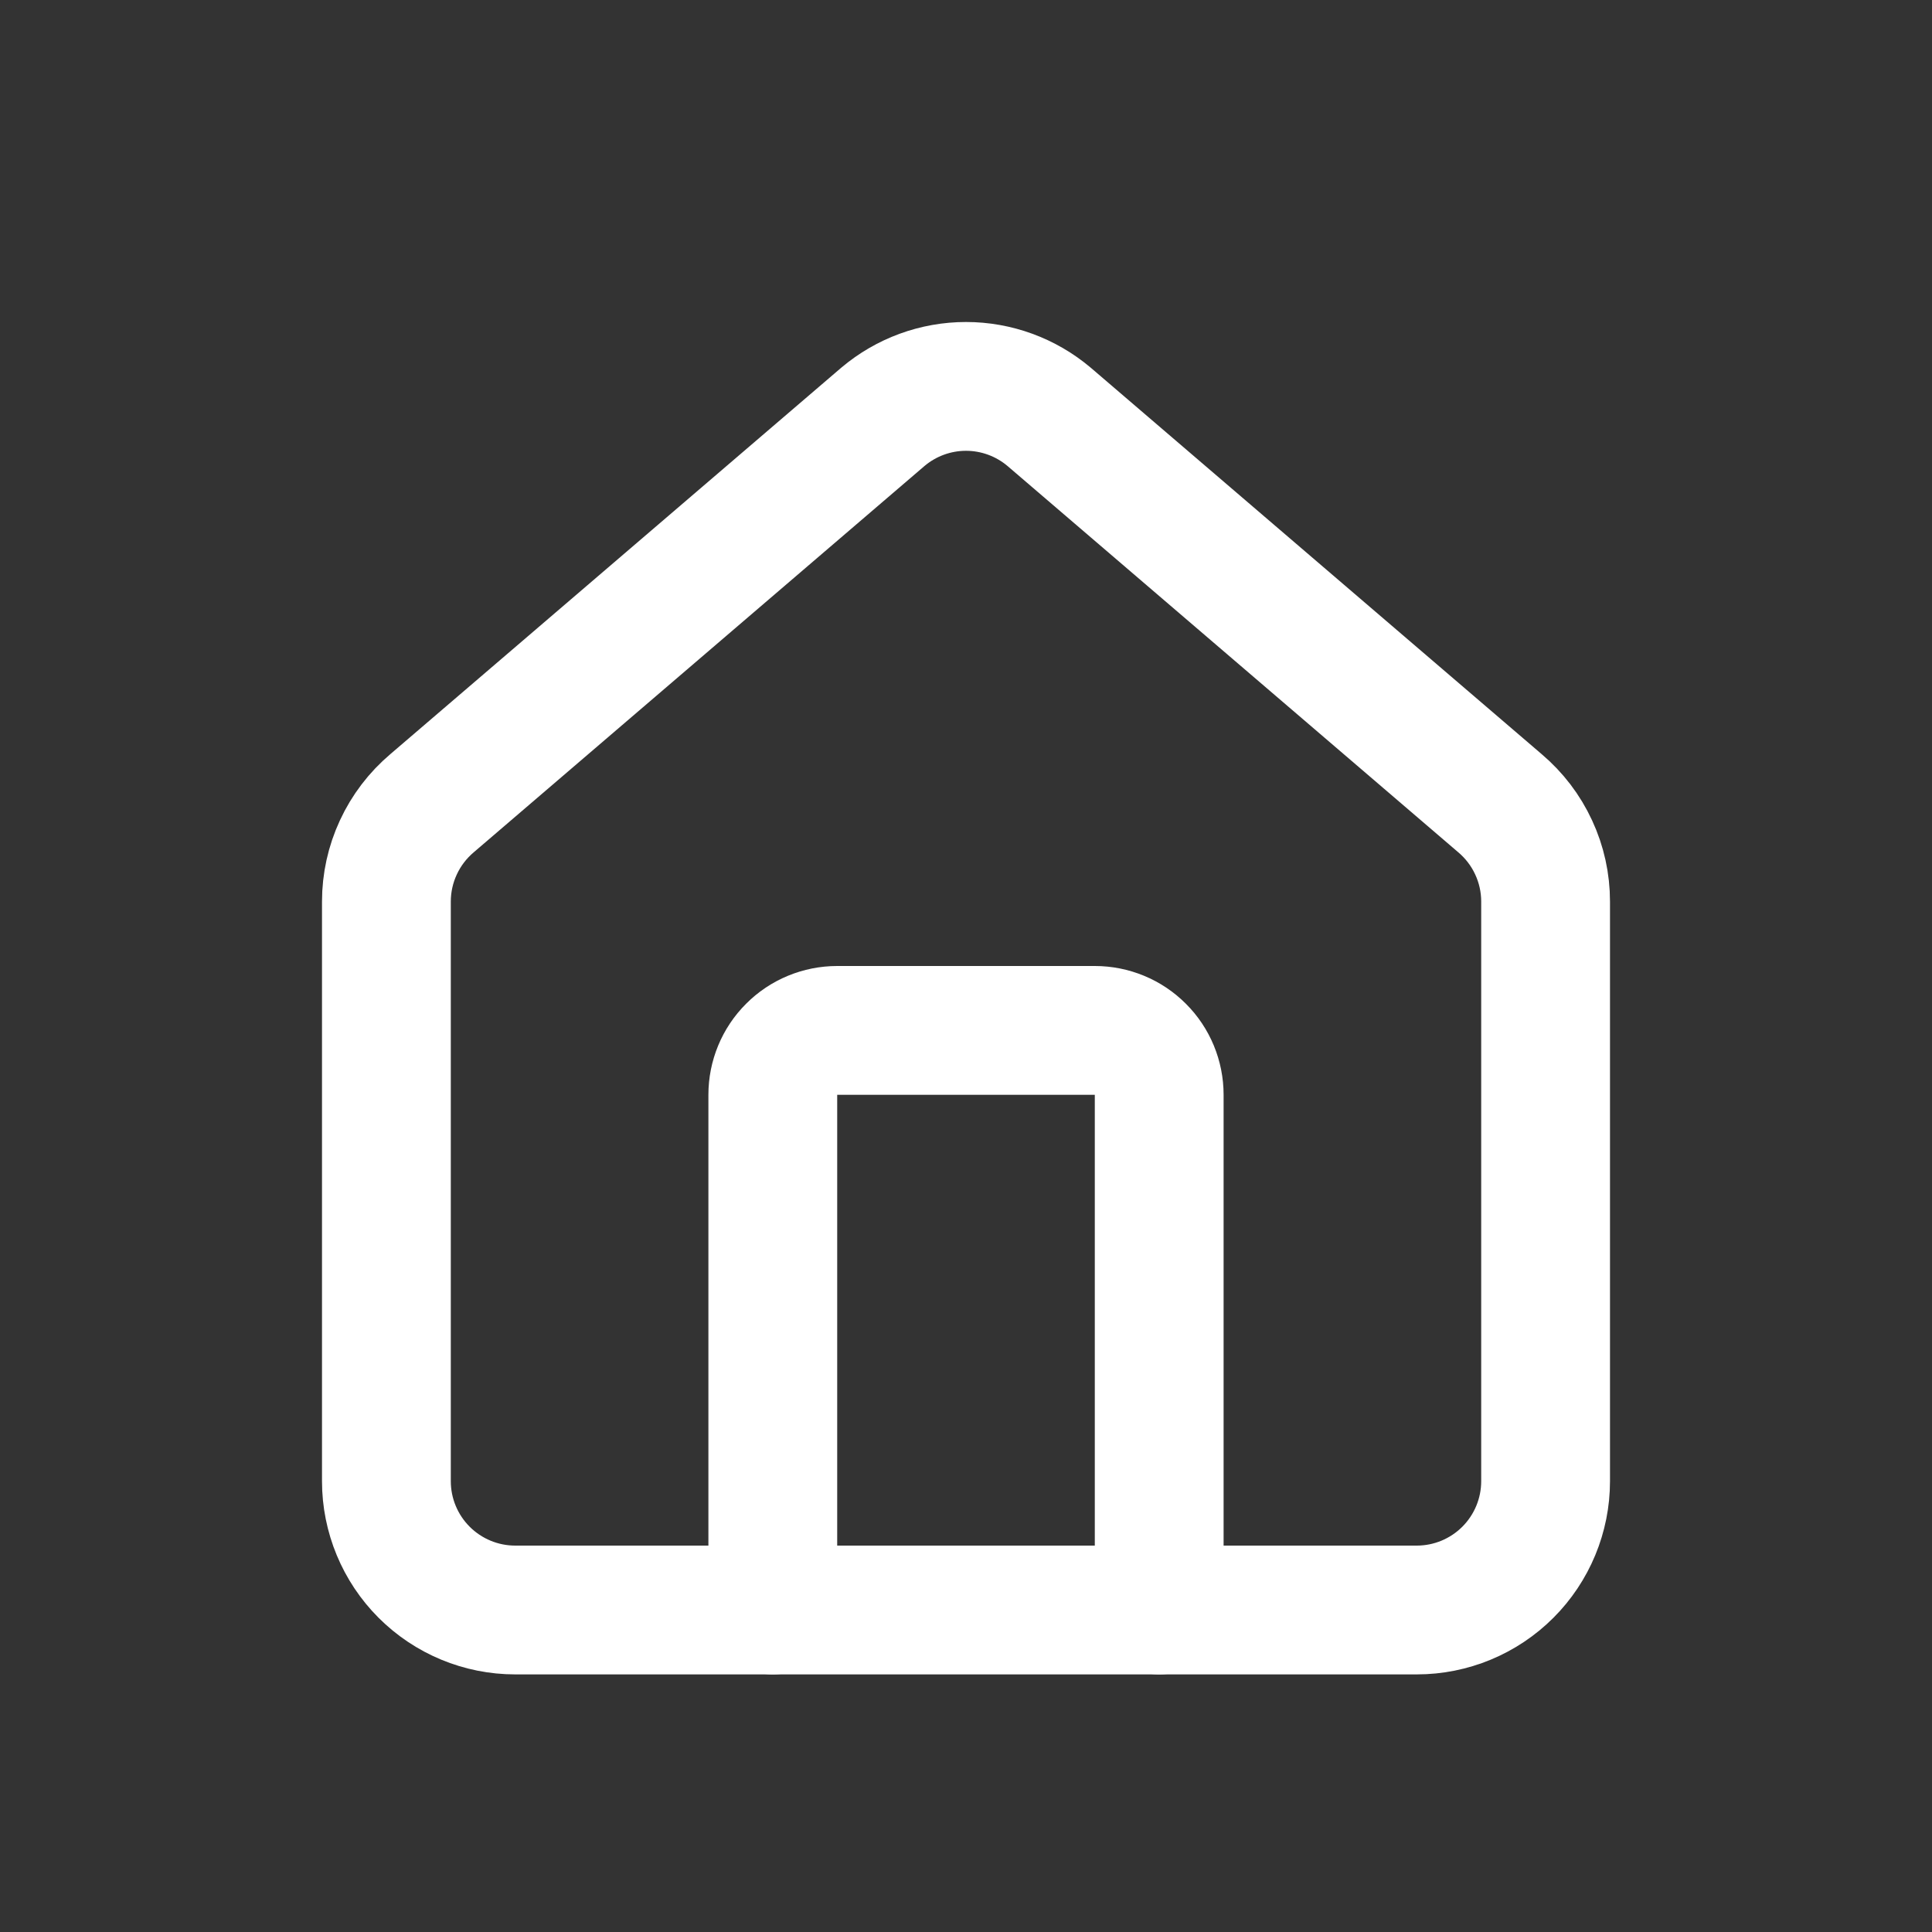 <svg xmlns="http://www.w3.org/2000/svg" viewBox="150 120 30 30" width="100" height="100" fill="none">
  <rect x="150" y="120" width="30" height="30" fill="#333333" stroke="none"/>
  <path
    d="M168 145V137C168 136.735 167.895 136.48 167.707 136.293C167.52 136.105 167.265 136 167 136H163C162.735 136 162.48 136.105 162.293 136.293C162.105 136.48 162 136.735 162 137V145"
    stroke="white" 
    stroke-width="2"
    stroke-linecap="round"
    stroke-linejoin="round"
  />
  <path
    d="M156 134C156 133.709 156.063 133.422 156.186 133.158C156.308 132.894 156.487 132.66 156.709 132.472L163.709 126.473C164.07 126.168 164.527 126 165 126C165.473 126 165.93 126.168 166.291 126.473L173.291 132.472C173.513 132.66 173.692 132.894 173.814 133.158C173.937 133.422 174 133.709 174 134V143C174 143.53 173.789 144.039 173.414 144.414C173.039 144.789 172.53 145 172 145H158C157.47 145 156.961 144.789 156.586 144.414C156.211 144.039 156 143.53 156 143V134Z"
    stroke="white" 
    stroke-width="2"
    stroke-linecap="round"
    stroke-linejoin="round"
  />
</svg>
